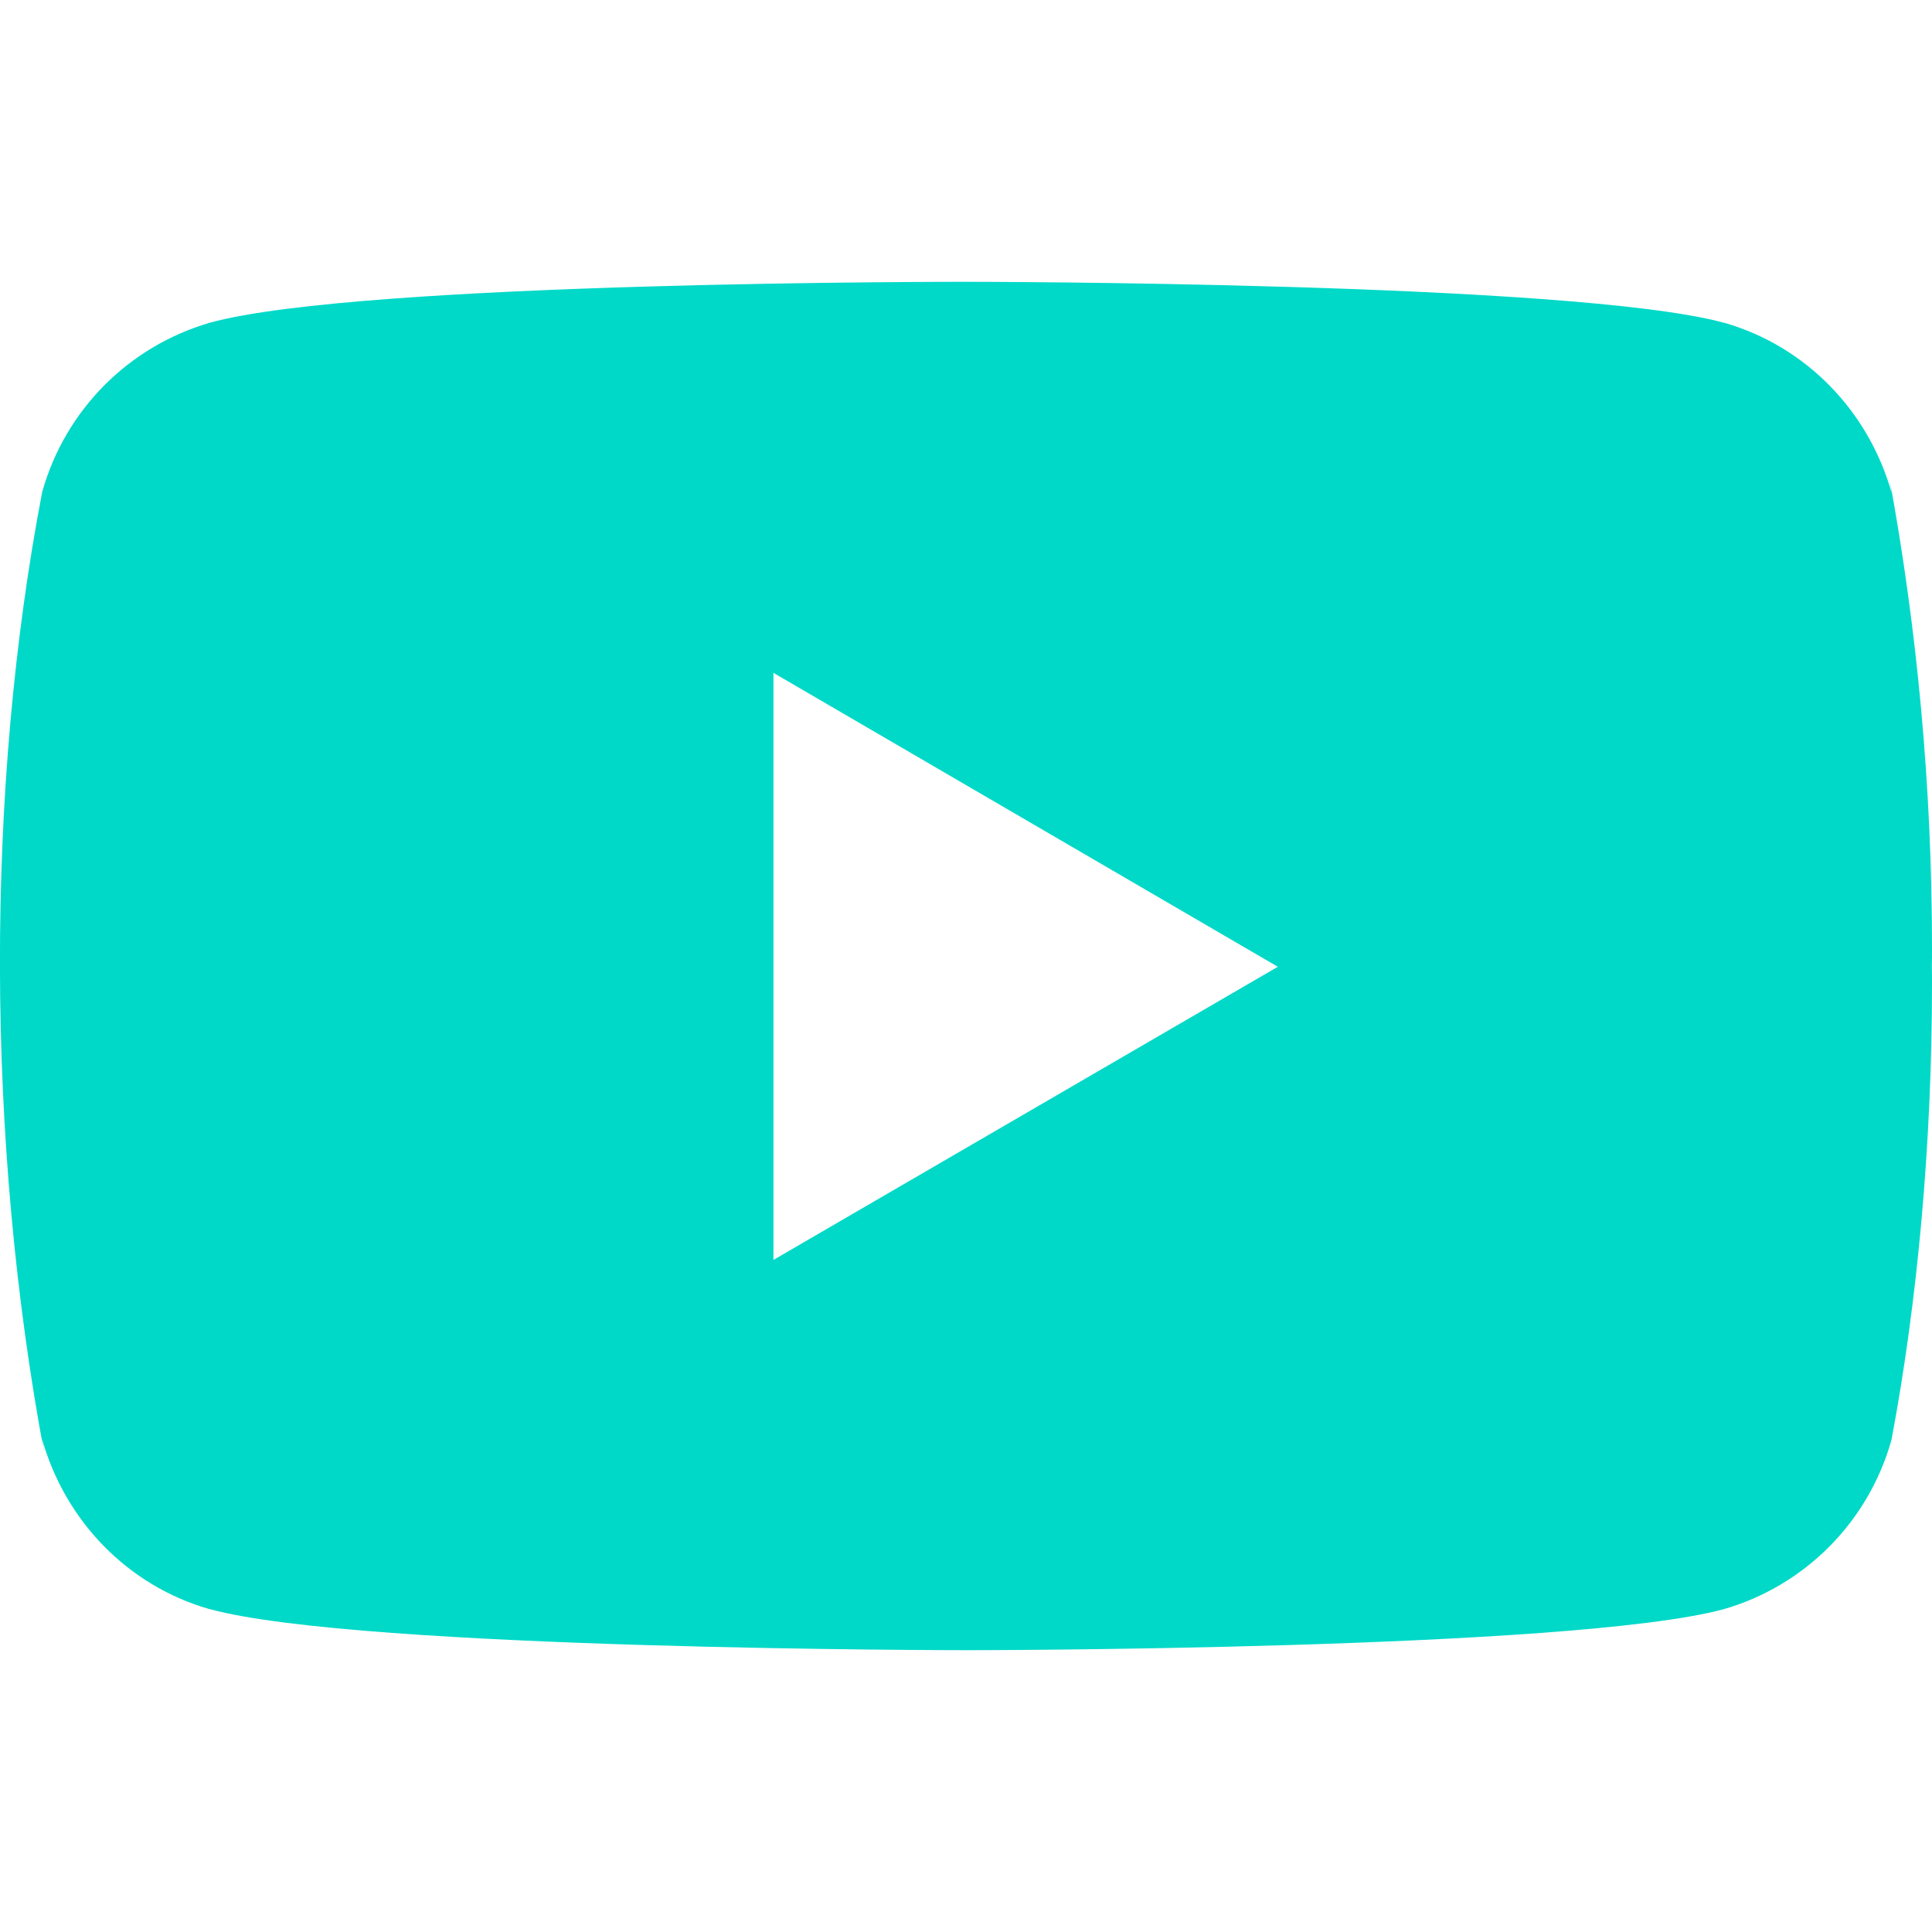 <svg width="15" height="15" viewBox="0 0 15 15" fill="none" xmlns="http://www.w3.org/2000/svg">
<g clip-path="url(#clip0_282_1768)">
<path d="M14.668 3.706L14.687 3.828C14.506 3.185 14.016 2.689 13.394 2.508L13.381 2.505C12.212 2.188 7.506 2.188 7.506 2.188C7.506 2.188 2.812 2.181 1.631 2.505C0.997 2.689 0.507 3.185 0.329 3.815L0.326 3.828C-0.111 6.11 -0.114 8.852 0.346 11.295L0.326 11.171C0.507 11.814 0.997 12.311 1.619 12.491L1.632 12.494C2.8 12.812 7.507 12.812 7.507 12.812C7.507 12.812 12.2 12.812 13.382 12.494C14.016 12.311 14.506 11.814 14.684 11.184L14.687 11.171C14.886 10.11 15 8.889 15 7.641C15 7.596 15 7.549 14.999 7.503C15 7.461 15 7.41 15 7.359C15 6.111 14.886 4.89 14.668 3.706ZM6.005 9.782V5.224L9.921 7.506L6.005 9.782Z" fill="#00D9C8"/>
</g>
<defs>
<clipPath id="clip0_282_1768">
<rect width="15" height="15" fill="white"/>
</clipPath>
</defs>
</svg>
